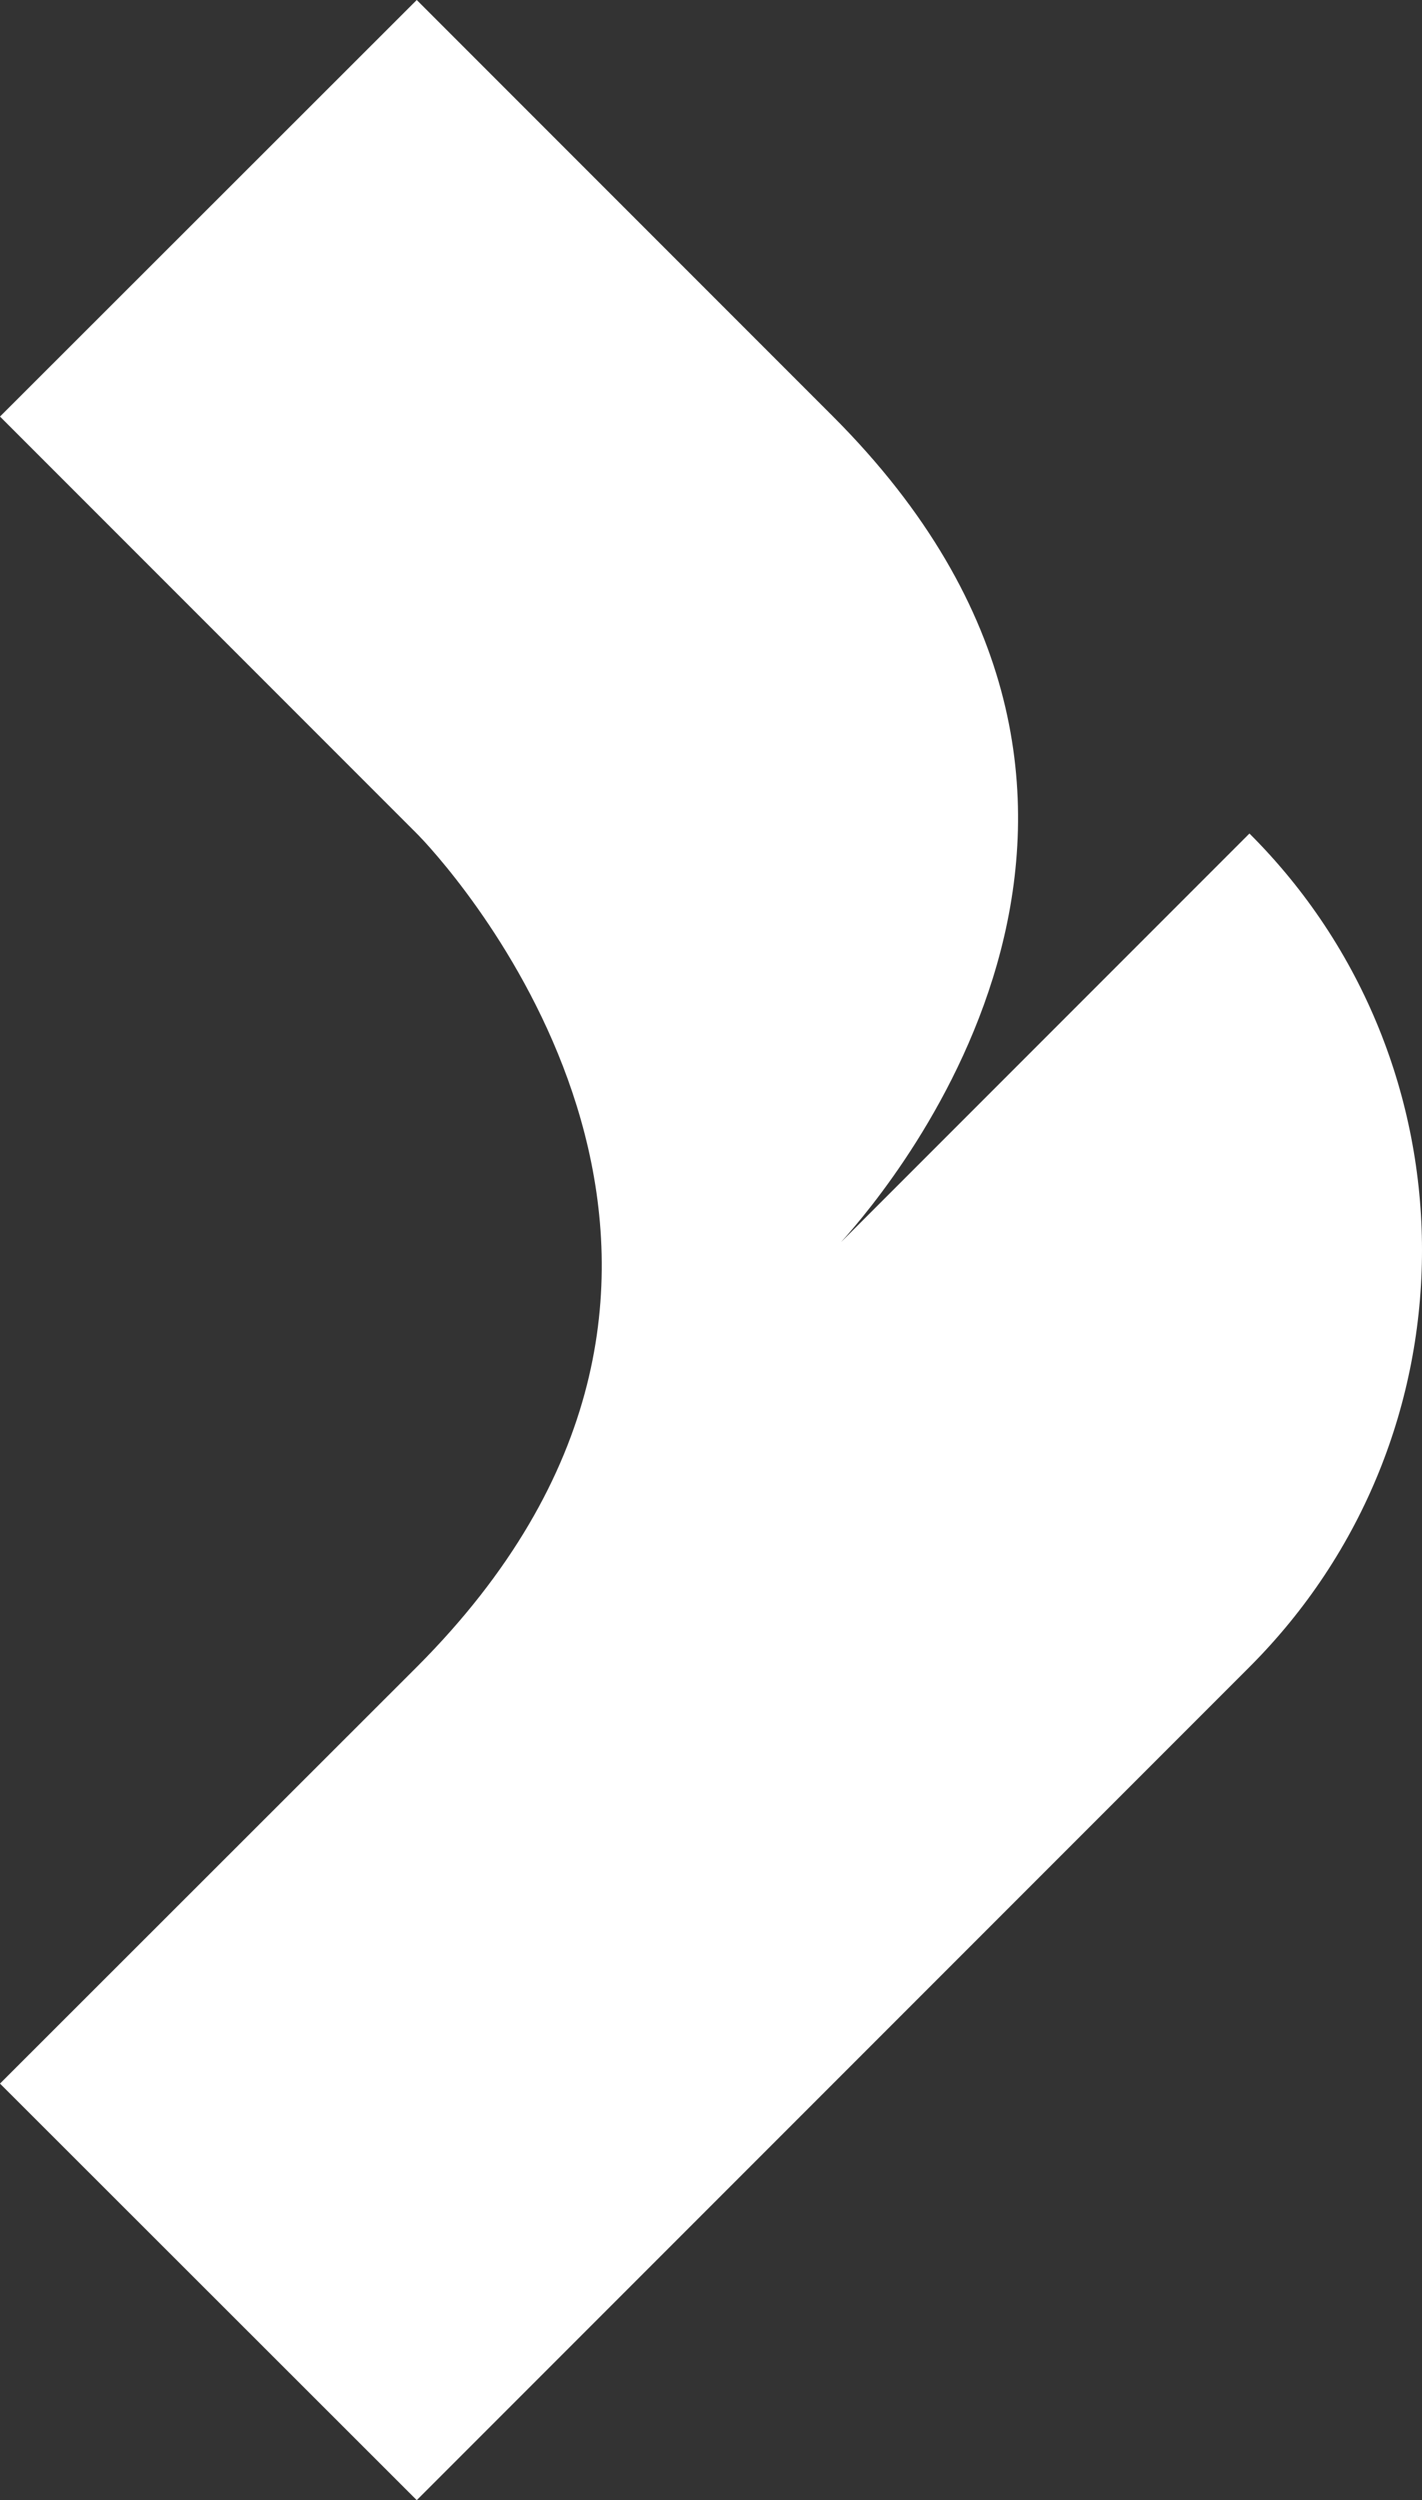 <?xml version="1.0" encoding="utf-8"?>
<!-- Generator: Adobe Illustrator 25.4.1, SVG Export Plug-In . SVG Version: 6.00 Build 0)  -->
<svg version="1.1" id="Layer_1" xmlns="http://www.w3.org/2000/svg" xmlns:xlink="http://www.w3.org/1999/xlink" x="0px" y="0px"
	 viewBox="0 0 35.93 63.14" style="enable-background:new 0 0 35.93 63.14;" xml:space="preserve">
<rect x="0" y="0" width="35.93" height="63.14" fill="#333333" stroke="none"/>
<style type="text/css">
	.st0{fill:#FFFFFF;}
</style>
<path class="st0" d="M35.93,31.57c0,3.82-1.45,7.62-4.36,10.53L10.53,63.14L0,52.62L10.53,42.1c9.64-9.65,1.61-19.3,0.2-20.84
	c-0.13-0.14-0.2-0.21-0.2-0.21L0,10.52L10.53,0l10.52,10.52c9.66,9.67,1.57,19.33,0.2,20.85l10.32-10.32
	C34.48,23.95,35.93,27.77,35.93,31.57z"/>
</svg>

